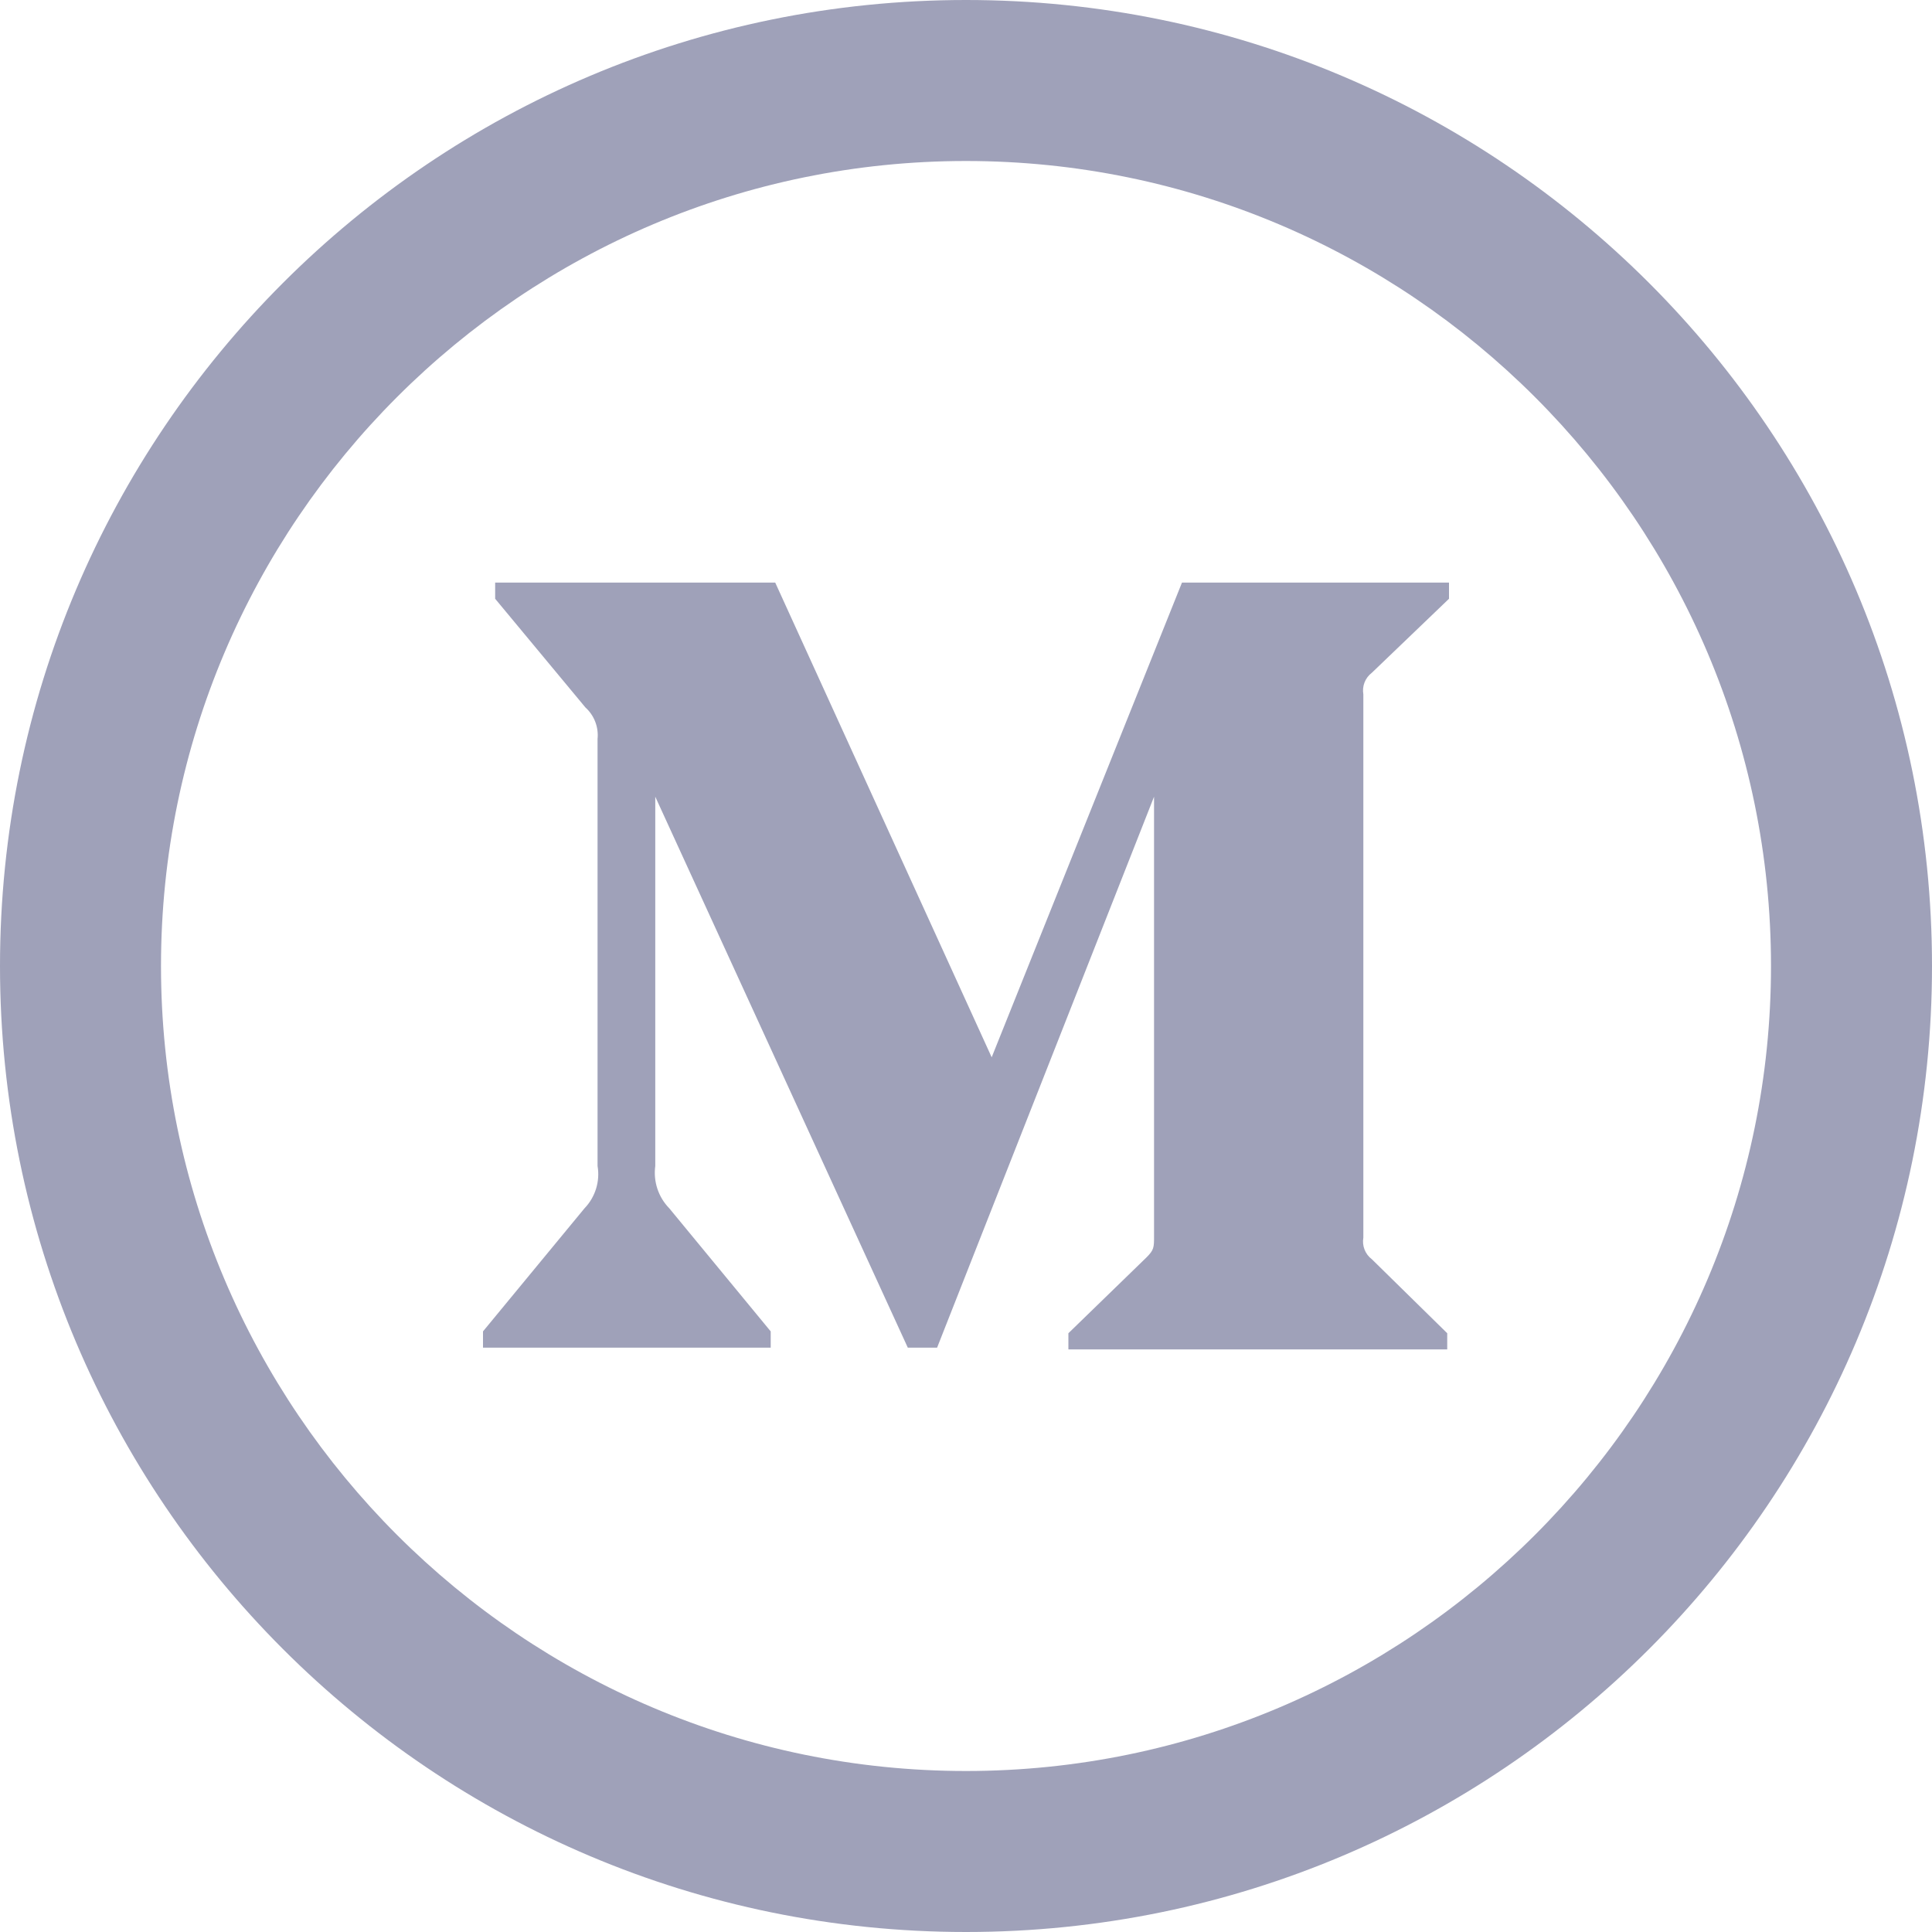 <svg width="24" height="24" viewBox="0 0 24 24" fill="none" xmlns="http://www.w3.org/2000/svg">
<path fill-rule="evenodd" clip-rule="evenodd" d="M12 0C5.373 0 0 5.373 0 12C0 18.627 5.373 24 12 24C18.627 24 24 18.627 24 12C24 5.373 18.627 0 12 0ZM12 2C17.514 2 22 6.486 22 12C22 17.514 17.514 22 12 22C6.486 22 2 17.514 2 12C2 6.486 6.486 2 12 2ZM9.574 16.741H6V16.539L7.261 15.01C7.395 14.871 7.456 14.675 7.423 14.484V9.18C7.438 9.033 7.382 8.887 7.272 8.788L6.151 7.438V7.237H9.63L12.319 13.134L14.683 7.237H18V7.438L17.042 8.357C16.959 8.42 16.918 8.523 16.936 8.626V15.374C16.918 15.477 16.959 15.58 17.042 15.643L17.978 16.562V16.763H13.272V16.562L14.241 15.621C14.336 15.526 14.336 15.498 14.336 15.352V9.897L11.641 16.741H11.277L8.14 9.897V14.484C8.114 14.677 8.178 14.871 8.314 15.01L9.574 16.539V16.741V16.741Z" fill="#9FA1B9"/>
</svg>

